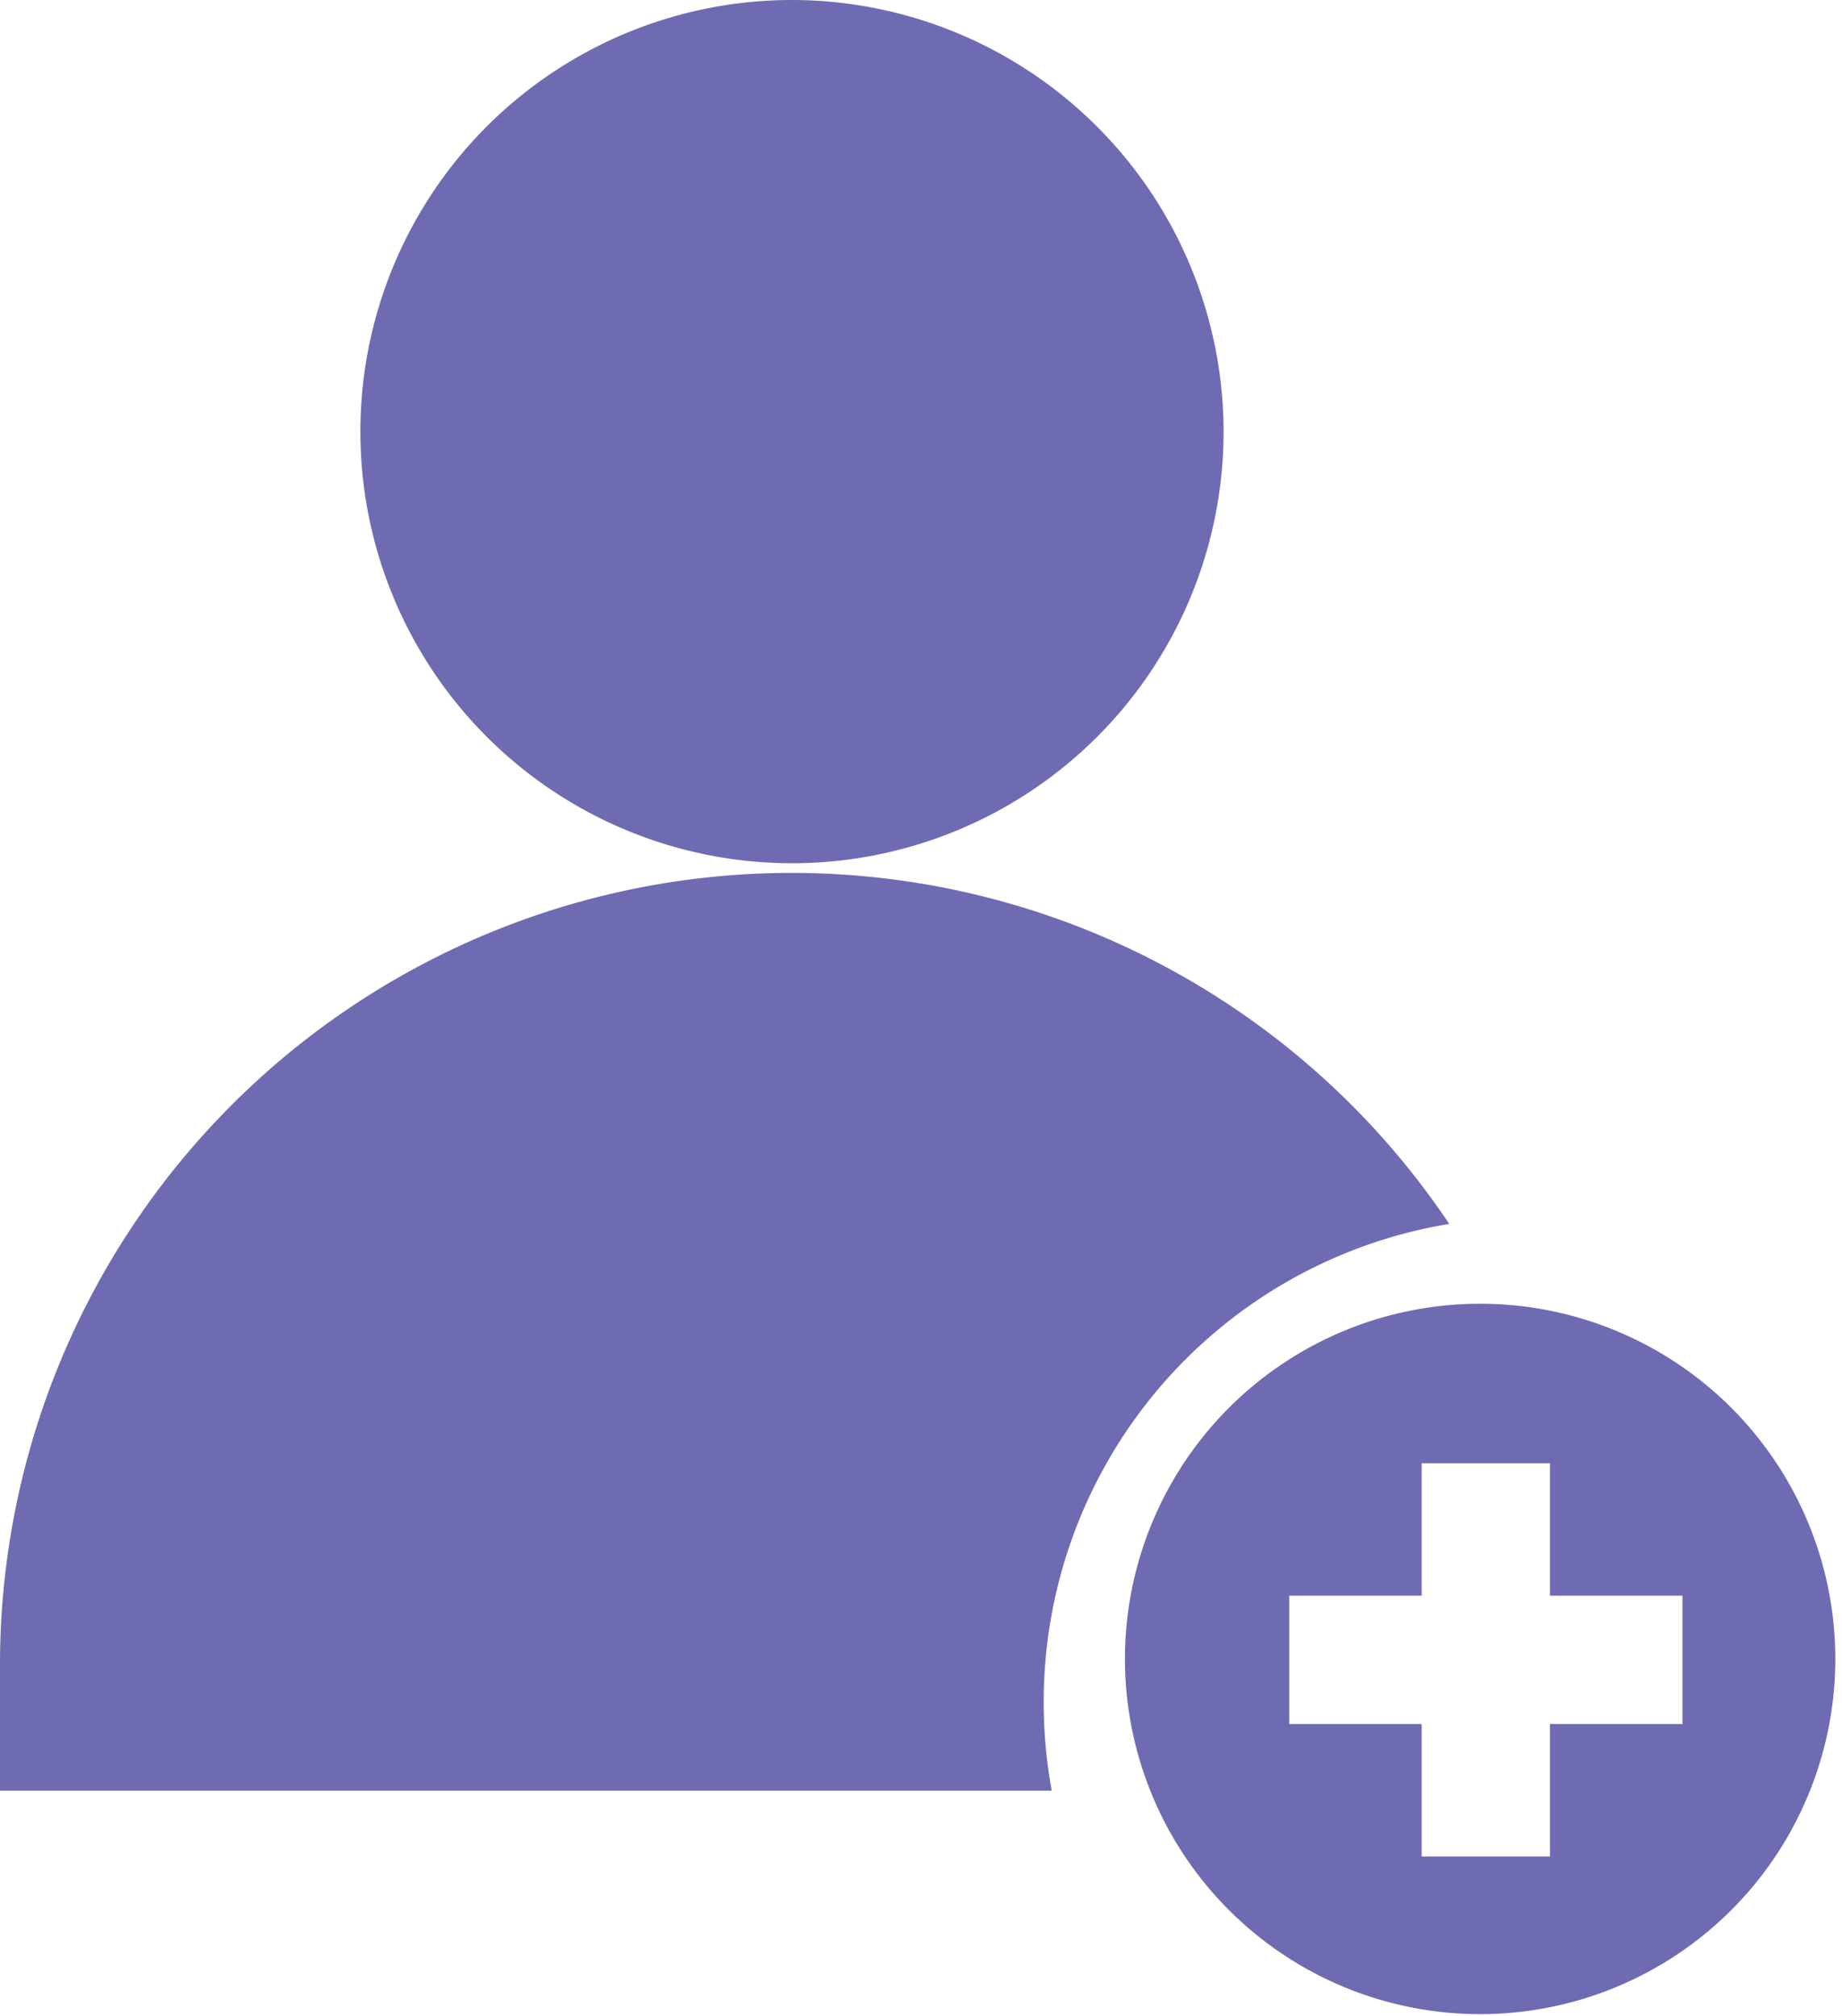 <svg id="add" xmlns="http://www.w3.org/2000/svg" width="14.848" height="16.25" viewBox="0 0 14.848 16.25">
  <g id="Group_2356" data-name="Group 2356" transform="translate(2.903)">
    <g id="Group_2355" data-name="Group 2355">
      <path id="Path_2672" data-name="Path 2672" d="M123.342,0a3.479,3.479,0,1,0,3.48,3.479A3.483,3.483,0,0,0,123.342,0Z" transform="translate(-119.862 0)" fill="#6f6bb2"/>
    </g>
  </g>
  <g id="Group_2358" data-name="Group 2358" transform="translate(0 7.036)">
    <g id="Group_2357" data-name="Group 2357">
      <path id="Path_2673" data-name="Path 2673" d="M47.29,237.567a6.381,6.381,0,0,0-11.682,3.553v1.016h8.478a3.926,3.926,0,0,1-.065-.716,3.905,3.905,0,0,1,3.27-3.853Z" transform="translate(-35.608 -234.738)" fill="#6f6bb2"/>
    </g>
  </g>
  <g id="Group_2360" data-name="Group 2360" transform="translate(9.107 10.509)">
    <g id="Group_2359" data-name="Group 2359">
      <path id="Path_2674" data-name="Path 2674" d="M312.639,345.377l-.092,0a2.863,2.863,0,1,0,.092,0Zm1.585,3.387h-1.068v1.068h-1.034v-1.068h-1.068V347.73h1.068v-1.068h1.034v1.068h1.068Z" transform="translate(-309.769 -345.377)" fill="#6f6bb2"/>
    </g>
  </g>
</svg>
